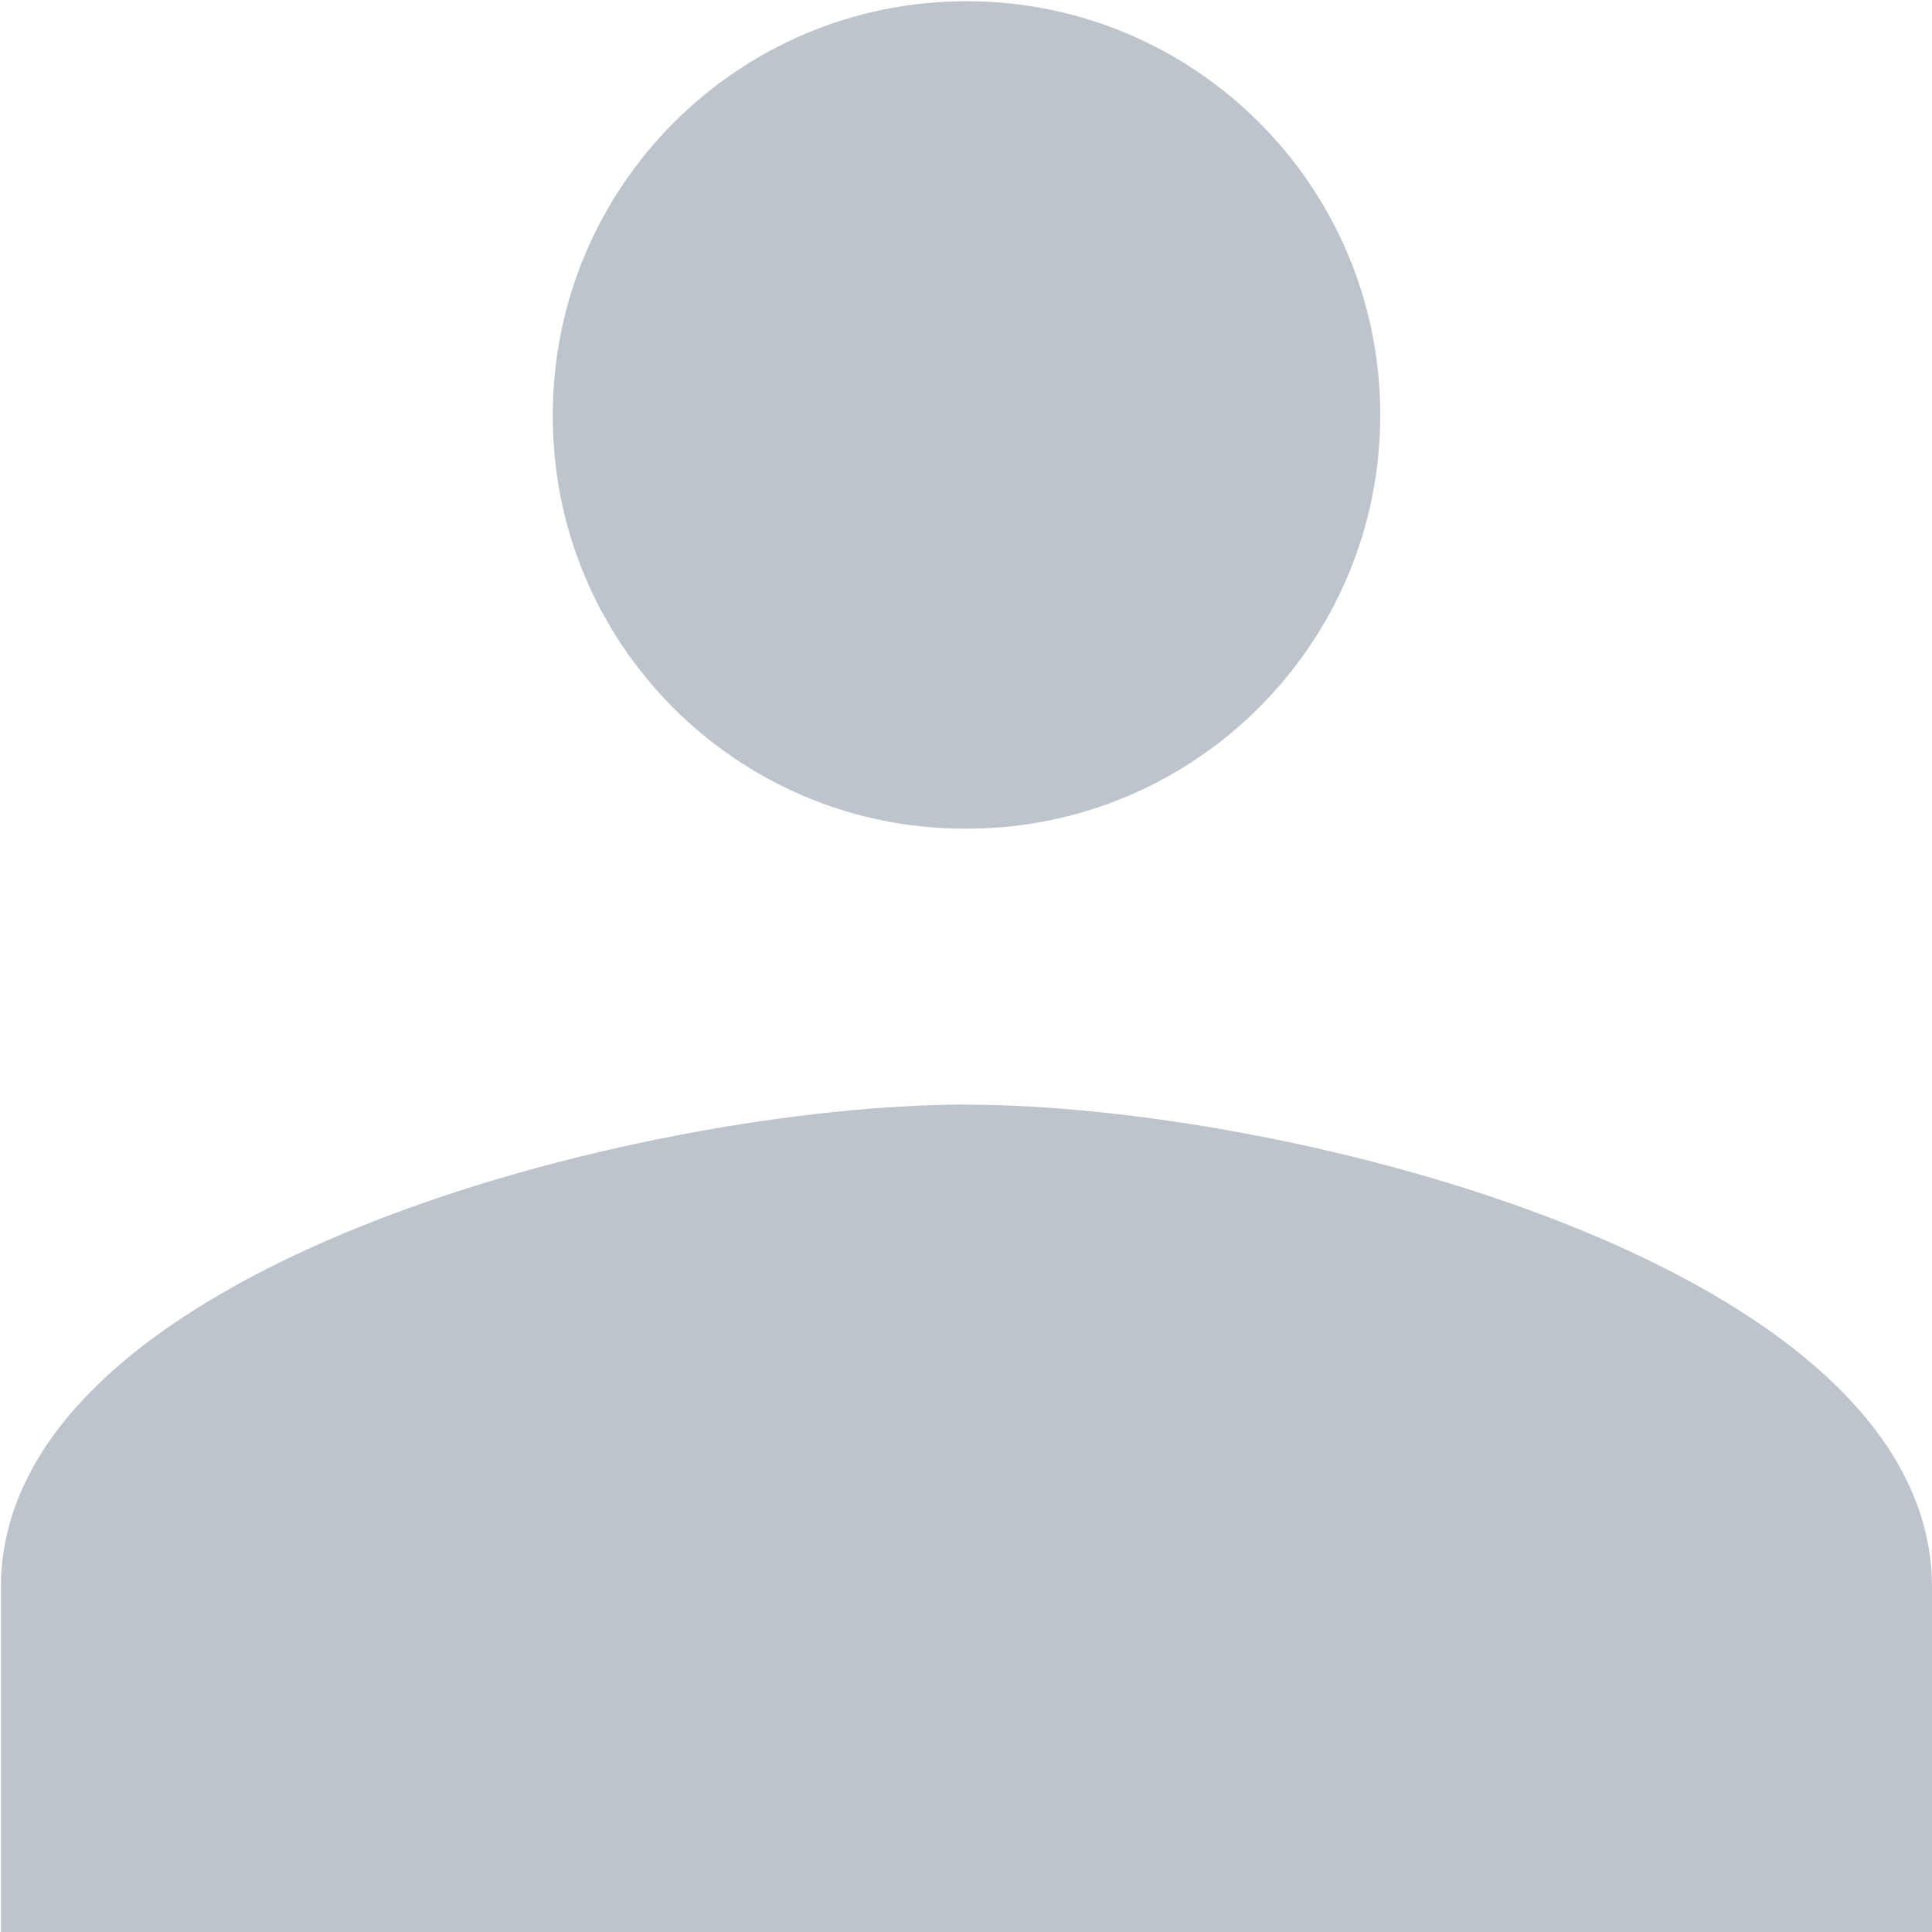 <?xml version="1.0" encoding="utf-8"?>
<!-- Generator: Adobe Illustrator 23.1.0, SVG Export Plug-In . SVG Version: 6.00 Build 0)  -->
<svg version="1.1" id="Layer_1" xmlns="http://www.w3.org/2000/svg" xmlns:xlink="http://www.w3.org/1999/xlink" x="0px" y="0px"
	 viewBox="0 0 1000 1000" style="enable-background:new 0 0 1000 1000;" xml:space="preserve">
<style type="text/css">
	.st0{fill:#BEC4CB;}
</style>
<path id="Icon_material-people" class="st0" d="M500.27,428.93c118.27,0,214.15-95.88,214.15-214.15
	c0-118.27-95.88-214.15-214.15-214.15S286.12,96.5,286.12,214.78c0,0,0,0,0,0c-0.48,117.79,94.62,213.67,212.41,214.15
	C499.11,428.93,499.69,428.93,500.27,428.93z M500.27,571.72c-166.35,0-499.79,83.52-499.79,249.86v178.5H1000V821.64
	c0-166.35-333.38-249.86-499.73-249.86V571.72z"/>
</svg>
